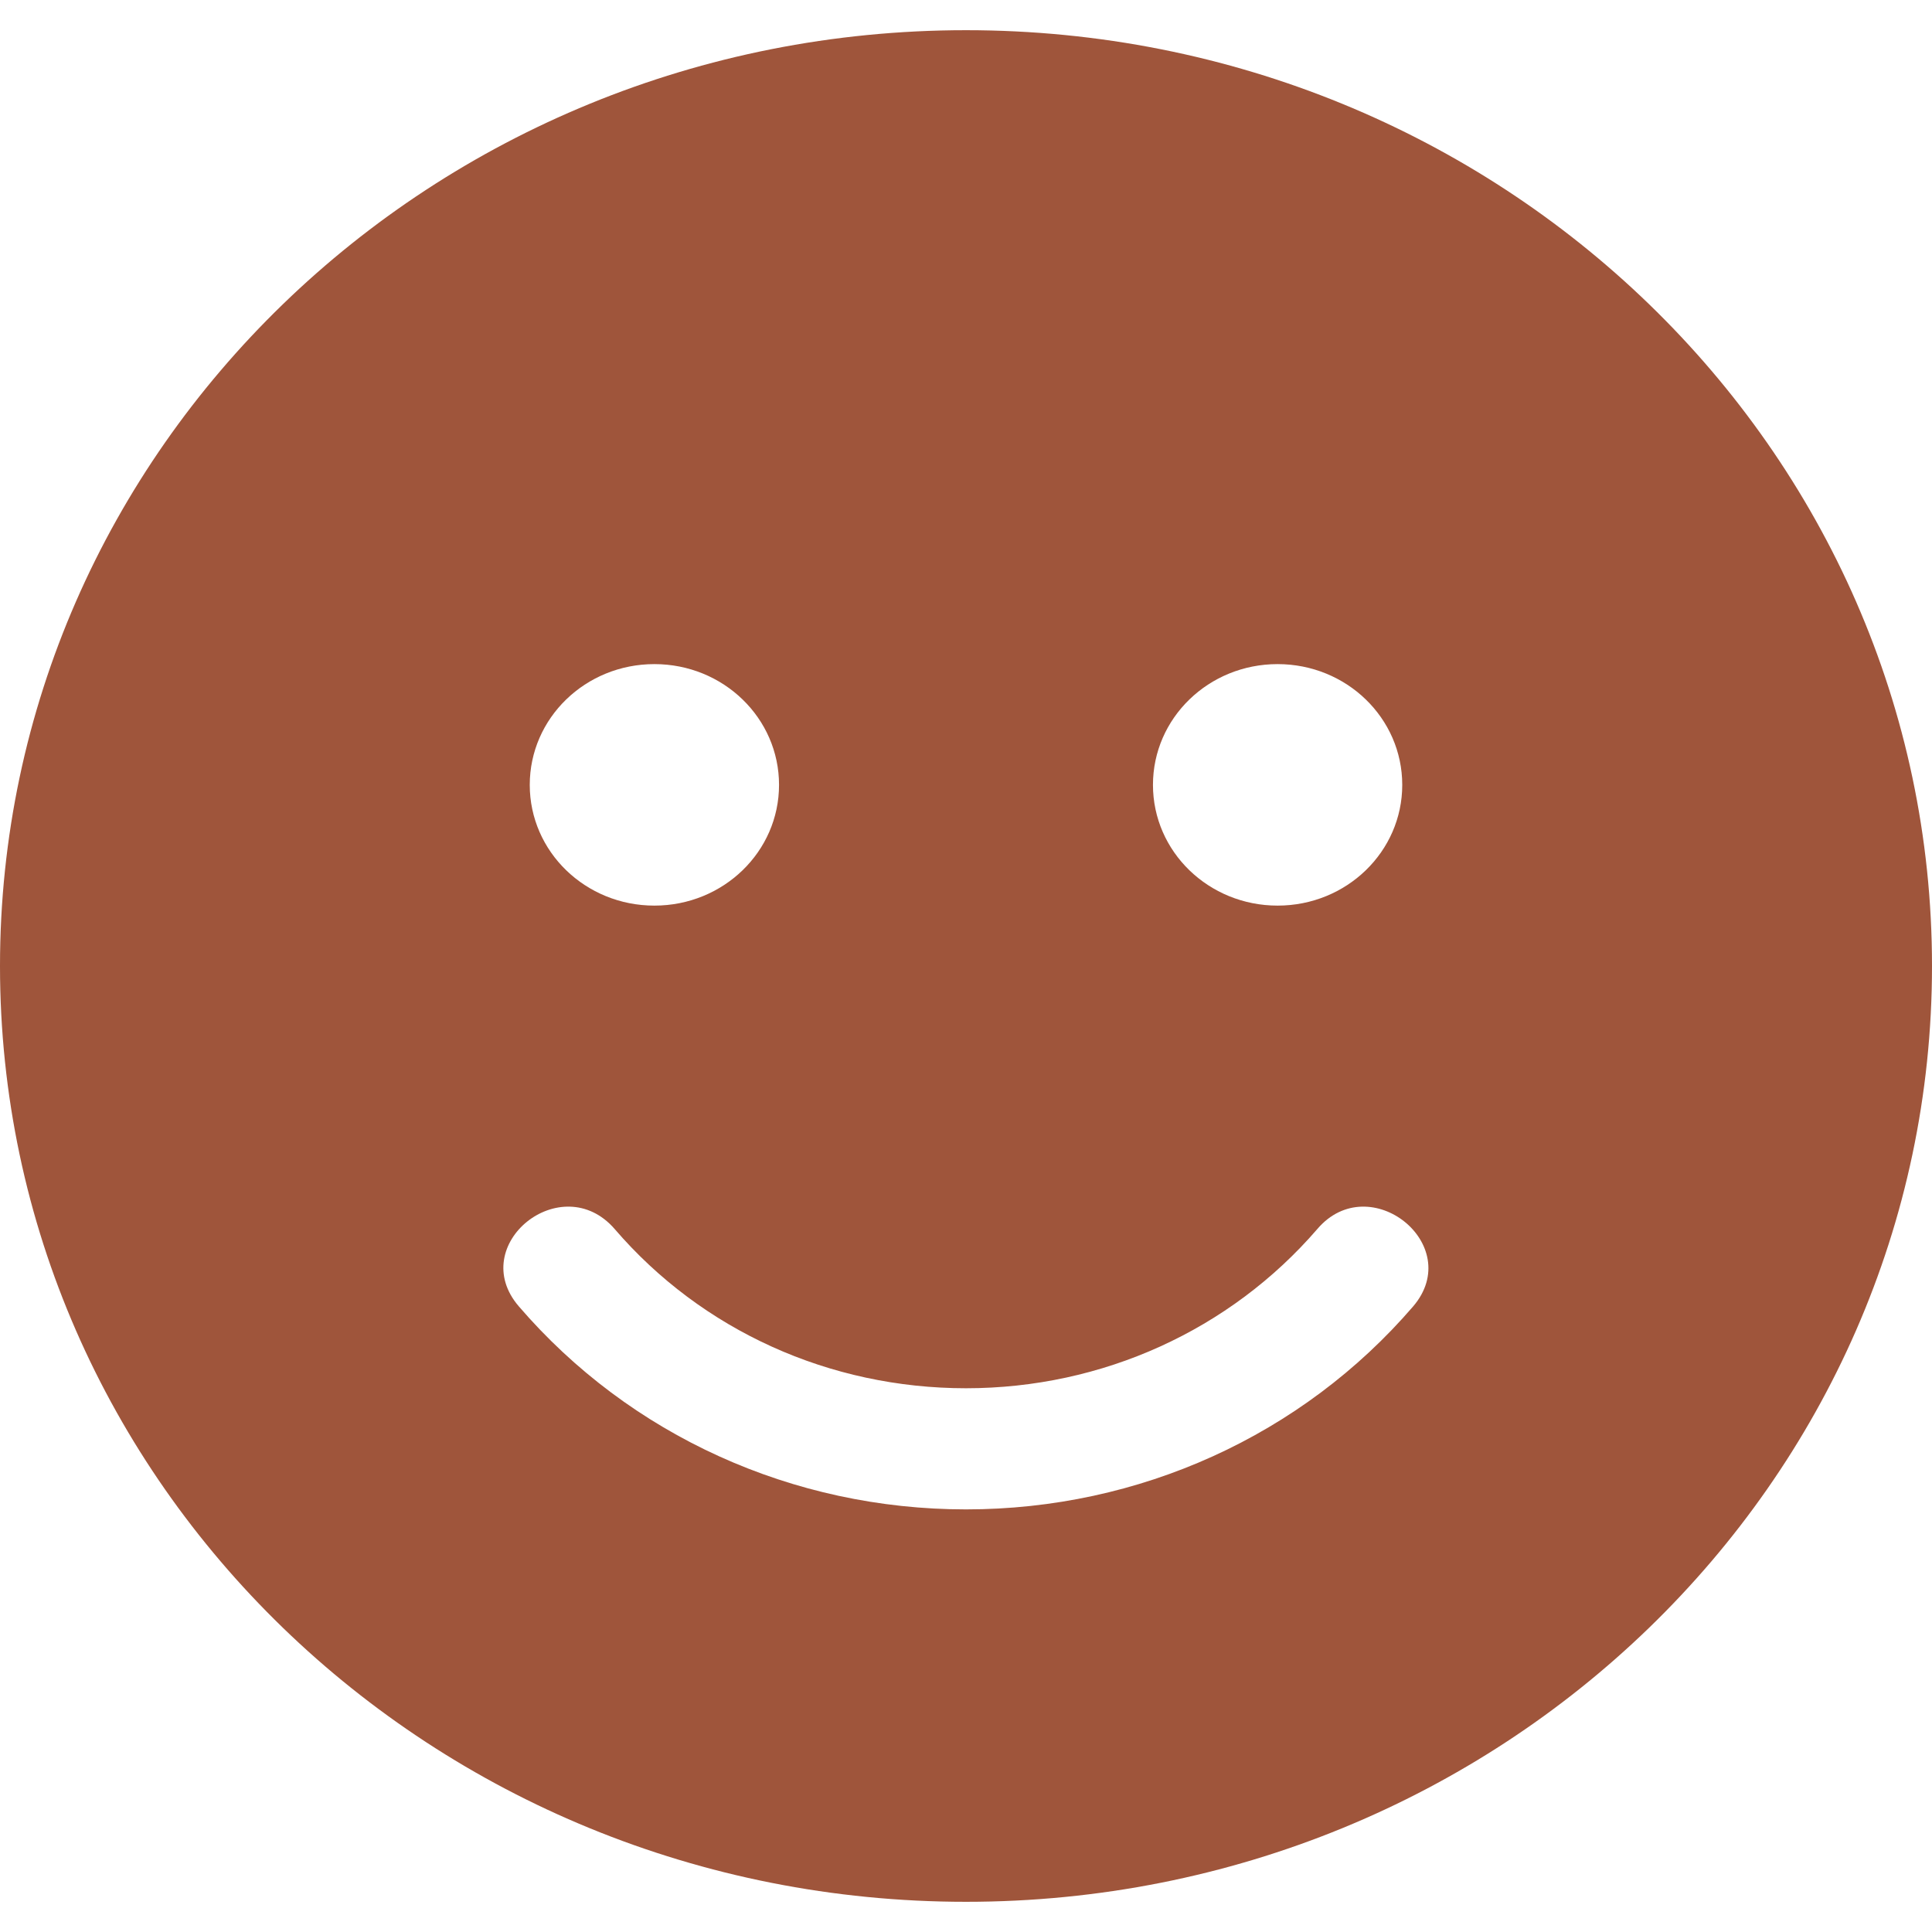 <svg width="70" height="70" viewBox="0 0 70 70" fill="none" xmlns="http://www.w3.org/2000/svg">
<path d="M35 1.094C15.665 1.094 0 16.27 0 35C0 53.73 15.665 68.906 35 68.906C54.335 68.906 70 53.73 70 35C70 16.27 54.335 1.094 35 1.094ZM46.29 24.062C48.788 24.062 50.806 26.018 50.806 28.438C50.806 30.857 48.788 32.812 46.29 32.812C43.792 32.812 41.774 30.857 41.774 28.438C41.774 26.018 43.792 24.062 46.29 24.062ZM23.71 24.062C26.208 24.062 28.226 26.018 28.226 28.438C28.226 30.857 26.208 32.812 23.71 32.812C21.212 32.812 19.194 30.857 19.194 28.438C19.194 26.018 21.212 24.062 23.71 24.062ZM51.202 47.332C47.179 52.008 41.28 54.688 35 54.688C28.72 54.688 22.821 52.008 18.798 47.332C16.879 45.103 20.351 42.315 22.27 44.529C25.431 48.207 30.061 50.299 35 50.299C39.94 50.299 44.569 48.193 47.73 44.529C49.621 42.315 53.107 45.103 51.202 47.332Z" fill="#9F553B"/>
</svg>
